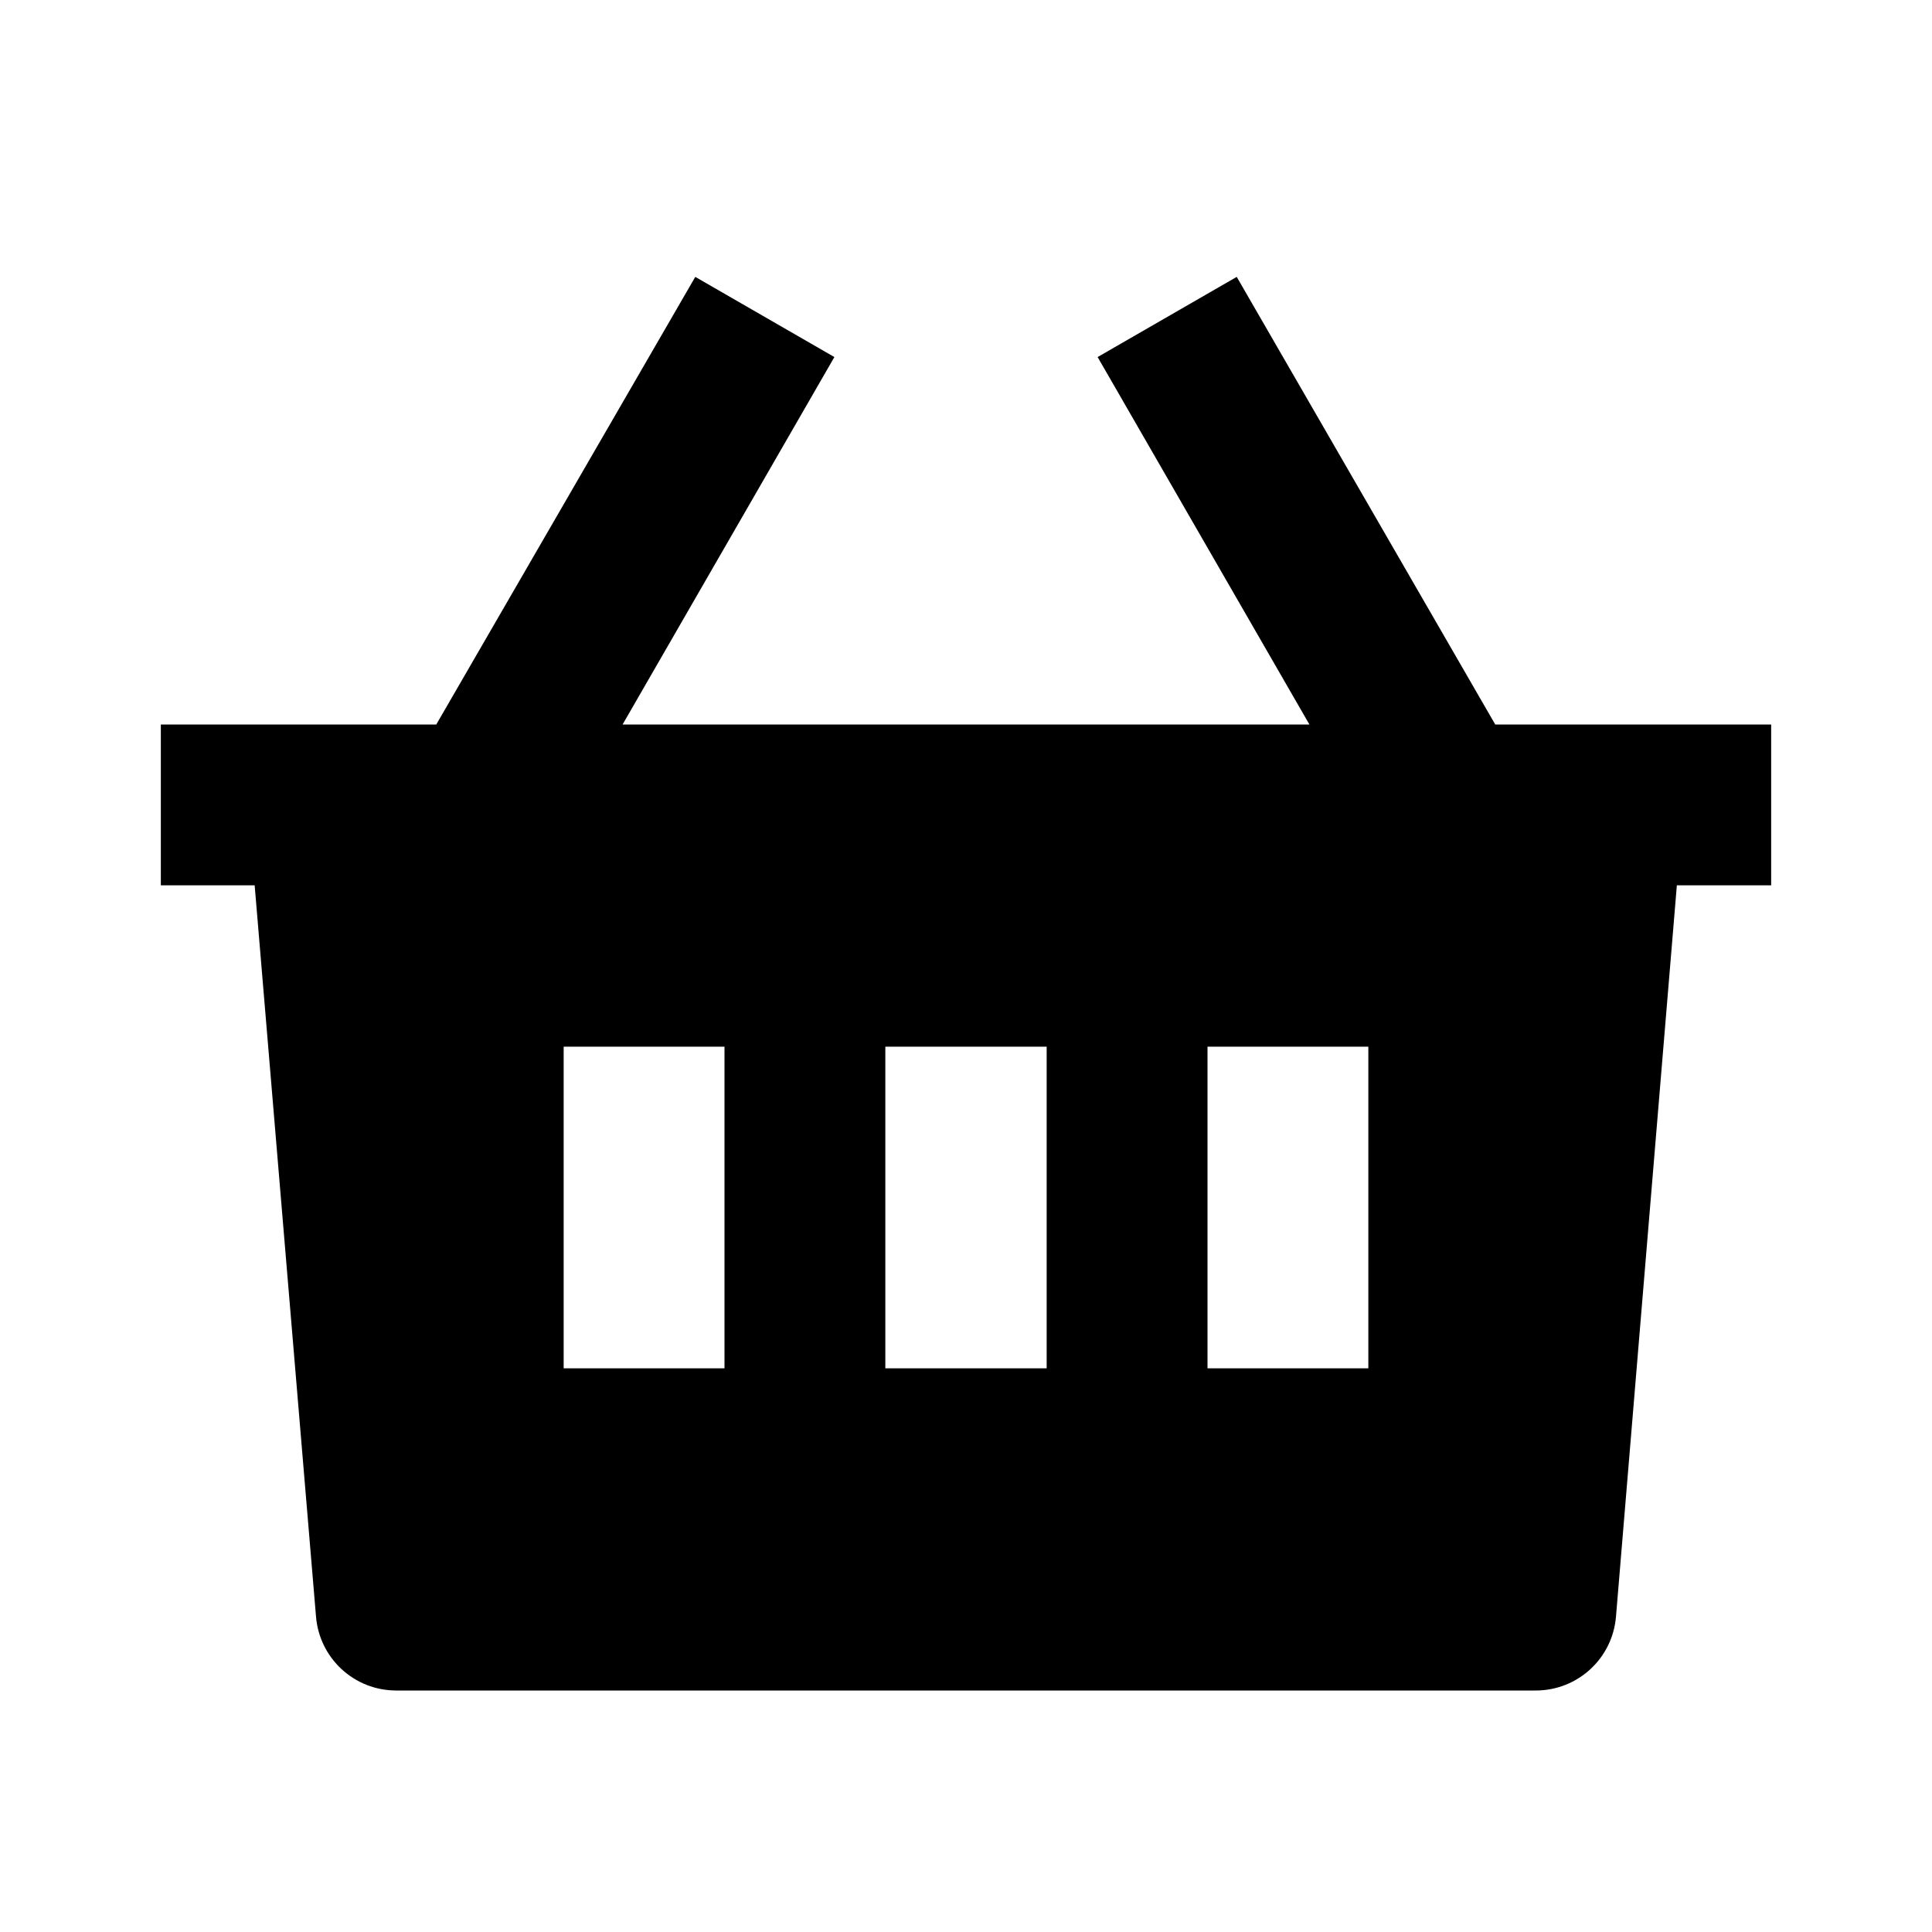 <?xml version="1.0" encoding="UTF-8"?>
<svg xmlns="http://www.w3.org/2000/svg" xmlns:xlink="http://www.w3.org/1999/xlink" width="16" height="16" viewBox="0 0 16 16" version="1.1">
<g id="surface1">
<path style=" stroke:none;fill-rule:nonzero;fill:rgb(0%,0%,0%);fill-opacity:1;" d="M 10.242 2.293 L 12.383 6 L 14.668 6 L 14.668 7.332 L 13.887 7.332 L 13.383 13.387 C 13.355 13.734 13.066 14 12.719 14 L 3.281 14 C 2.934 14 2.645 13.734 2.617 13.387 L 2.109 7.332 L 1.332 7.332 L 1.332 6 L 3.613 6 L 5.758 2.293 L 6.91 2.957 L 5.156 6 L 10.844 6 L 9.09 2.957 Z M 8.668 8.668 L 7.332 8.668 L 7.332 11.332 L 8.668 11.332 Z M 6 8.668 L 4.668 8.668 L 4.668 11.332 L 6 11.332 Z M 11.332 8.668 L 10 8.668 L 10 11.332 L 11.332 11.332 Z M 11.332 8.668 "/>
</g>
</svg>
